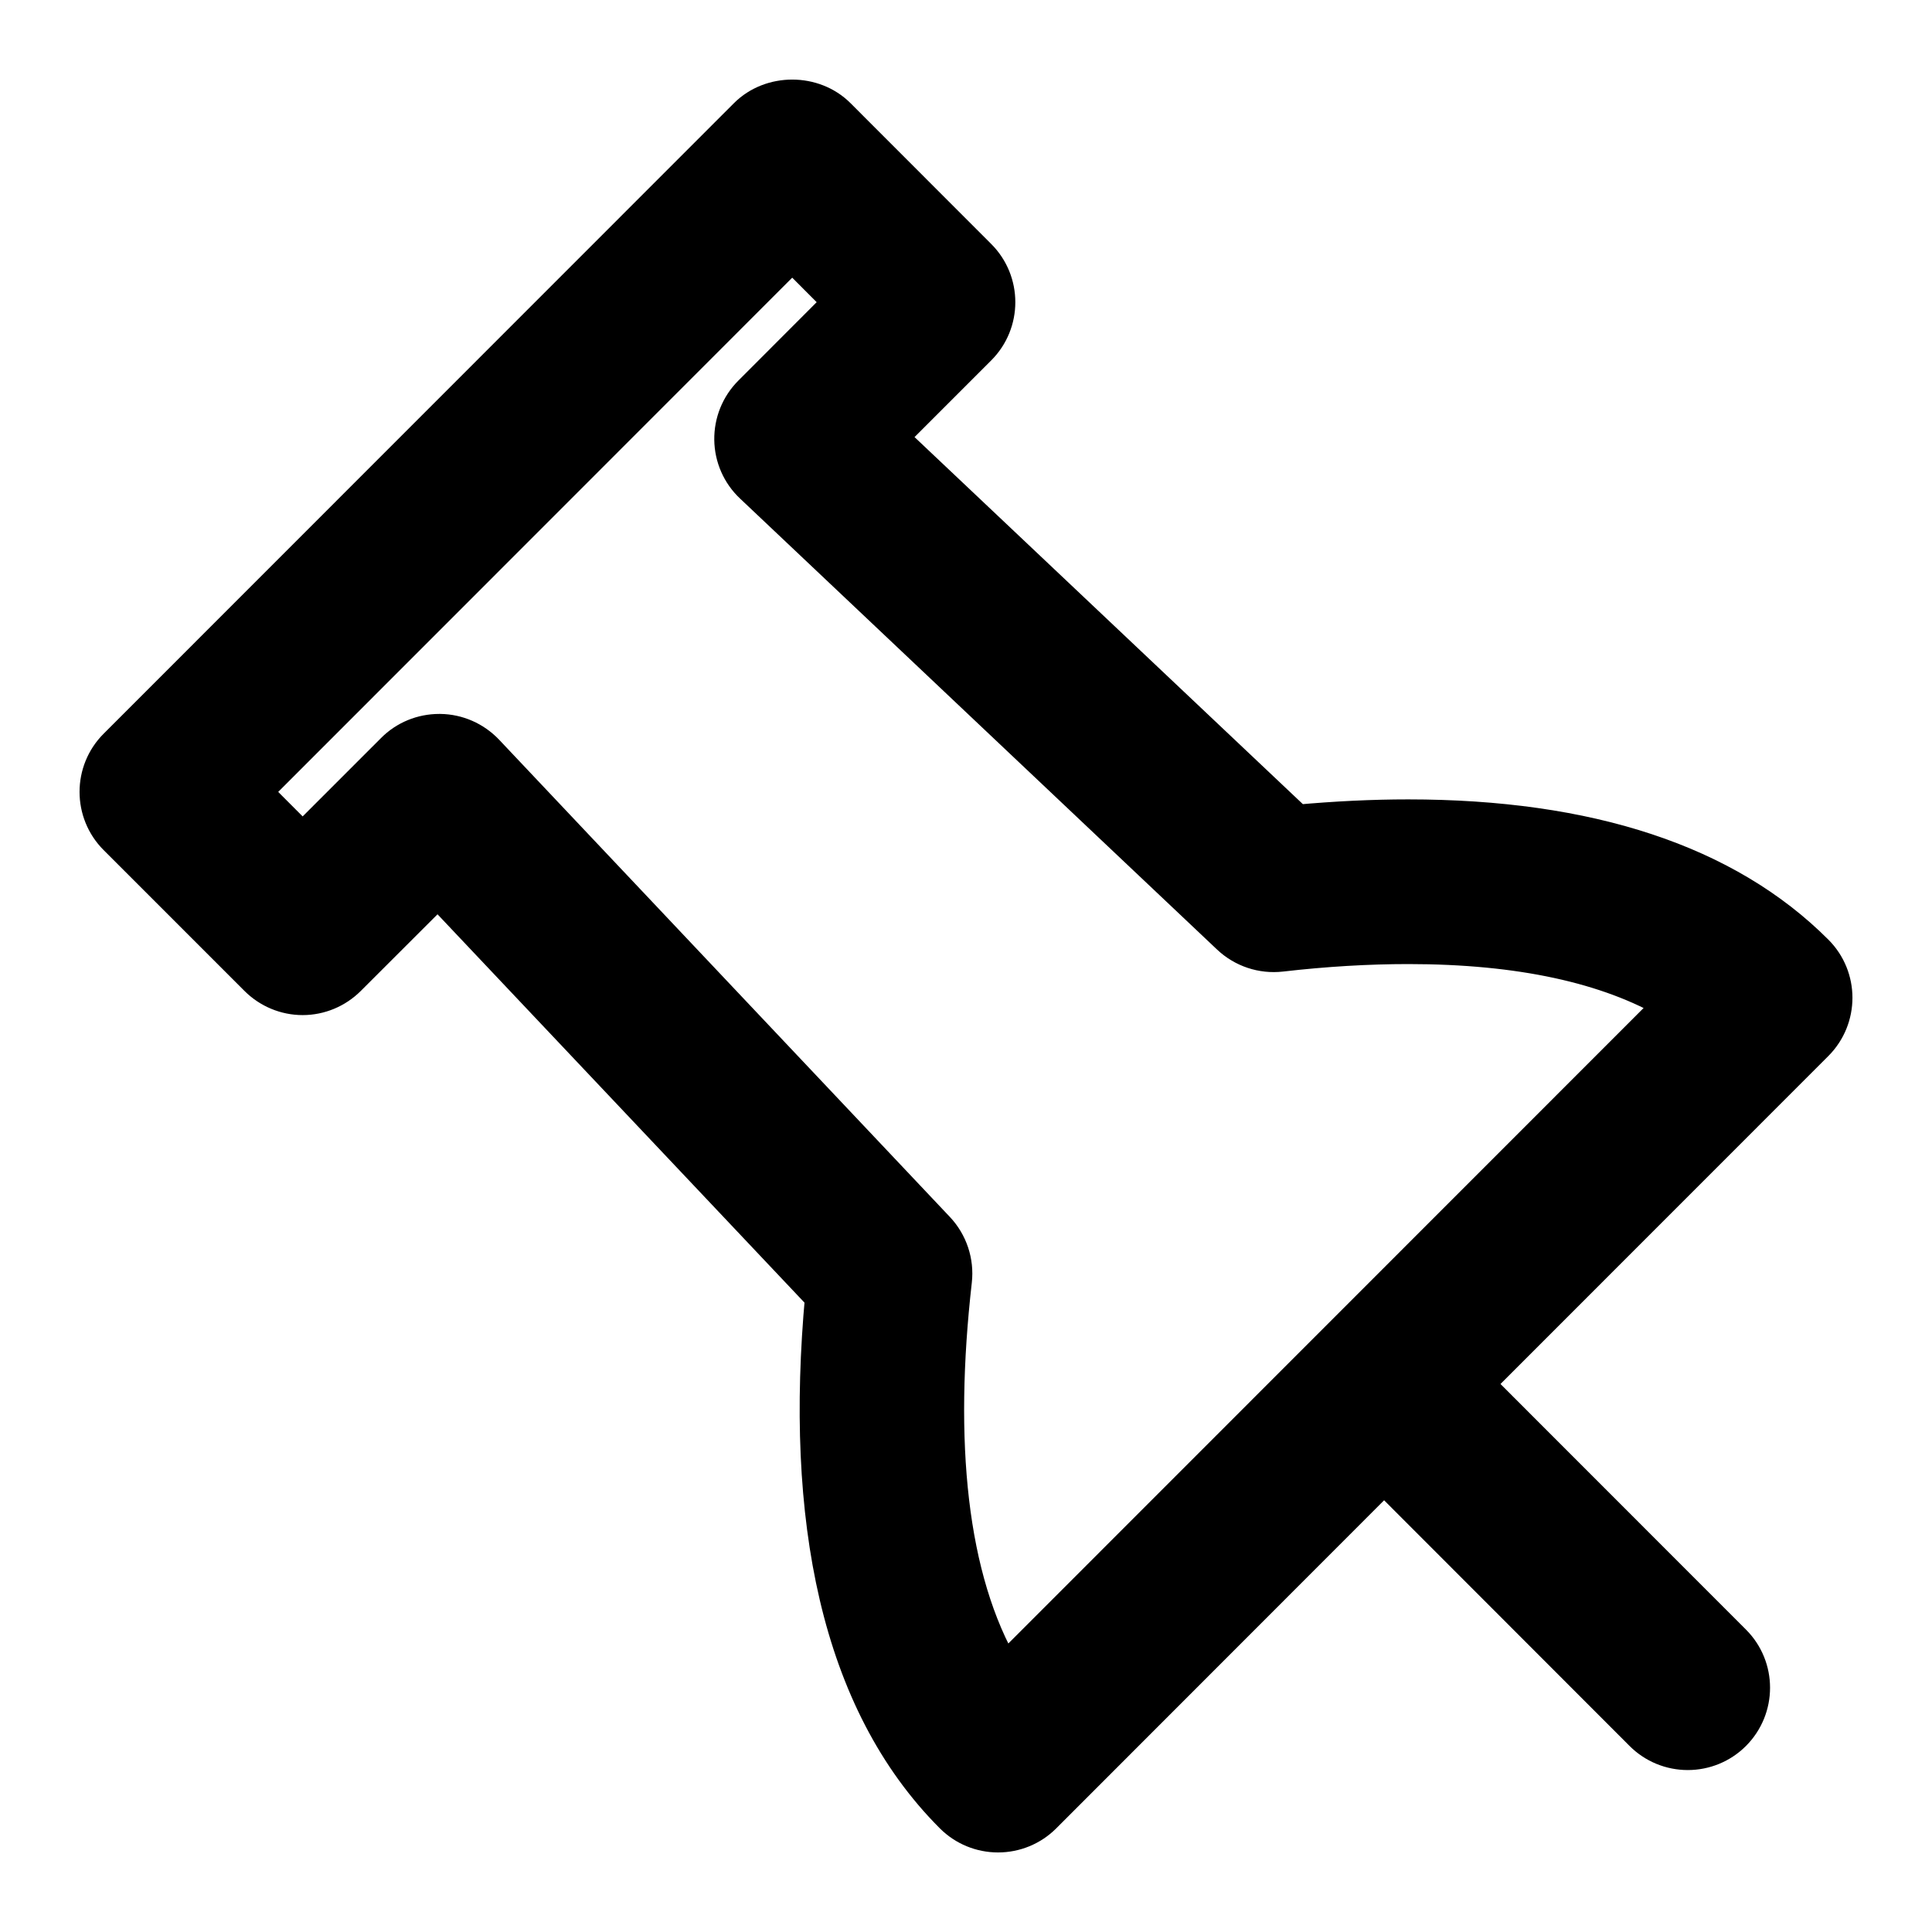 <?xml version="1.0" encoding="UTF-8"?>
<svg width="17px" height="17px" viewBox="0 0 17 17" version="1.1" xmlns="http://www.w3.org/2000/svg" xmlns:xlink="http://www.w3.org/1999/xlink">
    <!-- Generator: Sketch 52.4 (67378) - http://www.bohemiancoding.com/sketch -->
    <title>Shape</title>
    <desc>Created with Sketch.</desc>
    <g id="Faye" stroke="none" stroke-width="1" fill="none" fill-rule="evenodd">
        <path d="M12.991,12.178 L15.257,14.445 C15.481,14.669 15.481,15.032 15.257,15.257 C15.148,15.366 15.002,15.425 14.851,15.425 C14.7,15.425 14.554,15.366 14.445,15.257 L12.179,12.989 L9.188,15.982 C9.079,16.091 8.933,16.15 8.782,16.15 C8.631,16.15 8.485,16.091 8.376,15.982 C7.365,14.97 7.056,13.349 7.234,11.408 L3.853,7.83 L3.069,8.613 C2.961,8.721 2.815,8.782 2.663,8.782 C2.511,8.782 2.365,8.721 2.257,8.613 L1.018,7.374 C0.794,7.15 0.794,6.786 1.018,6.562 L6.565,1.013 C6.783,0.796 7.159,0.796 7.377,1.013 L8.616,2.253 C8.84,2.477 8.84,2.841 8.616,3.065 L7.832,3.849 L11.41,7.231 C11.75,7.2 12.079,7.184 12.391,7.184 C13.98,7.184 15.191,7.582 15.982,8.374 L15.982,8.374 C16.206,8.598 16.206,8.961 15.982,9.186 L12.991,12.178 Z M8.836,14.71 L14.711,8.833 C14.148,8.502 13.371,8.333 12.391,8.333 C12.039,8.333 11.662,8.355 11.272,8.4 C11.104,8.419 10.936,8.363 10.813,8.247 L6.615,4.278 C6.502,4.172 6.437,4.024 6.435,3.869 C6.433,3.714 6.493,3.565 6.603,3.455 L7.398,2.659 L6.971,2.231 L2.236,6.968 L2.663,7.396 L3.459,6.6 C3.566,6.492 3.712,6.432 3.865,6.432 C3.866,6.432 3.866,6.432 3.868,6.432 C3.869,6.432 3.869,6.432 3.873,6.432 C4.028,6.434 4.175,6.499 4.282,6.611 L8.249,10.811 C8.365,10.934 8.421,11.102 8.402,11.27 C8.242,12.679 8.353,13.89 8.836,14.71 Z" id="Shape" stroke="#000000" stroke-width="0.3" fill="#000000" fill-rule="nonzero"></path>
    </g>
</svg>